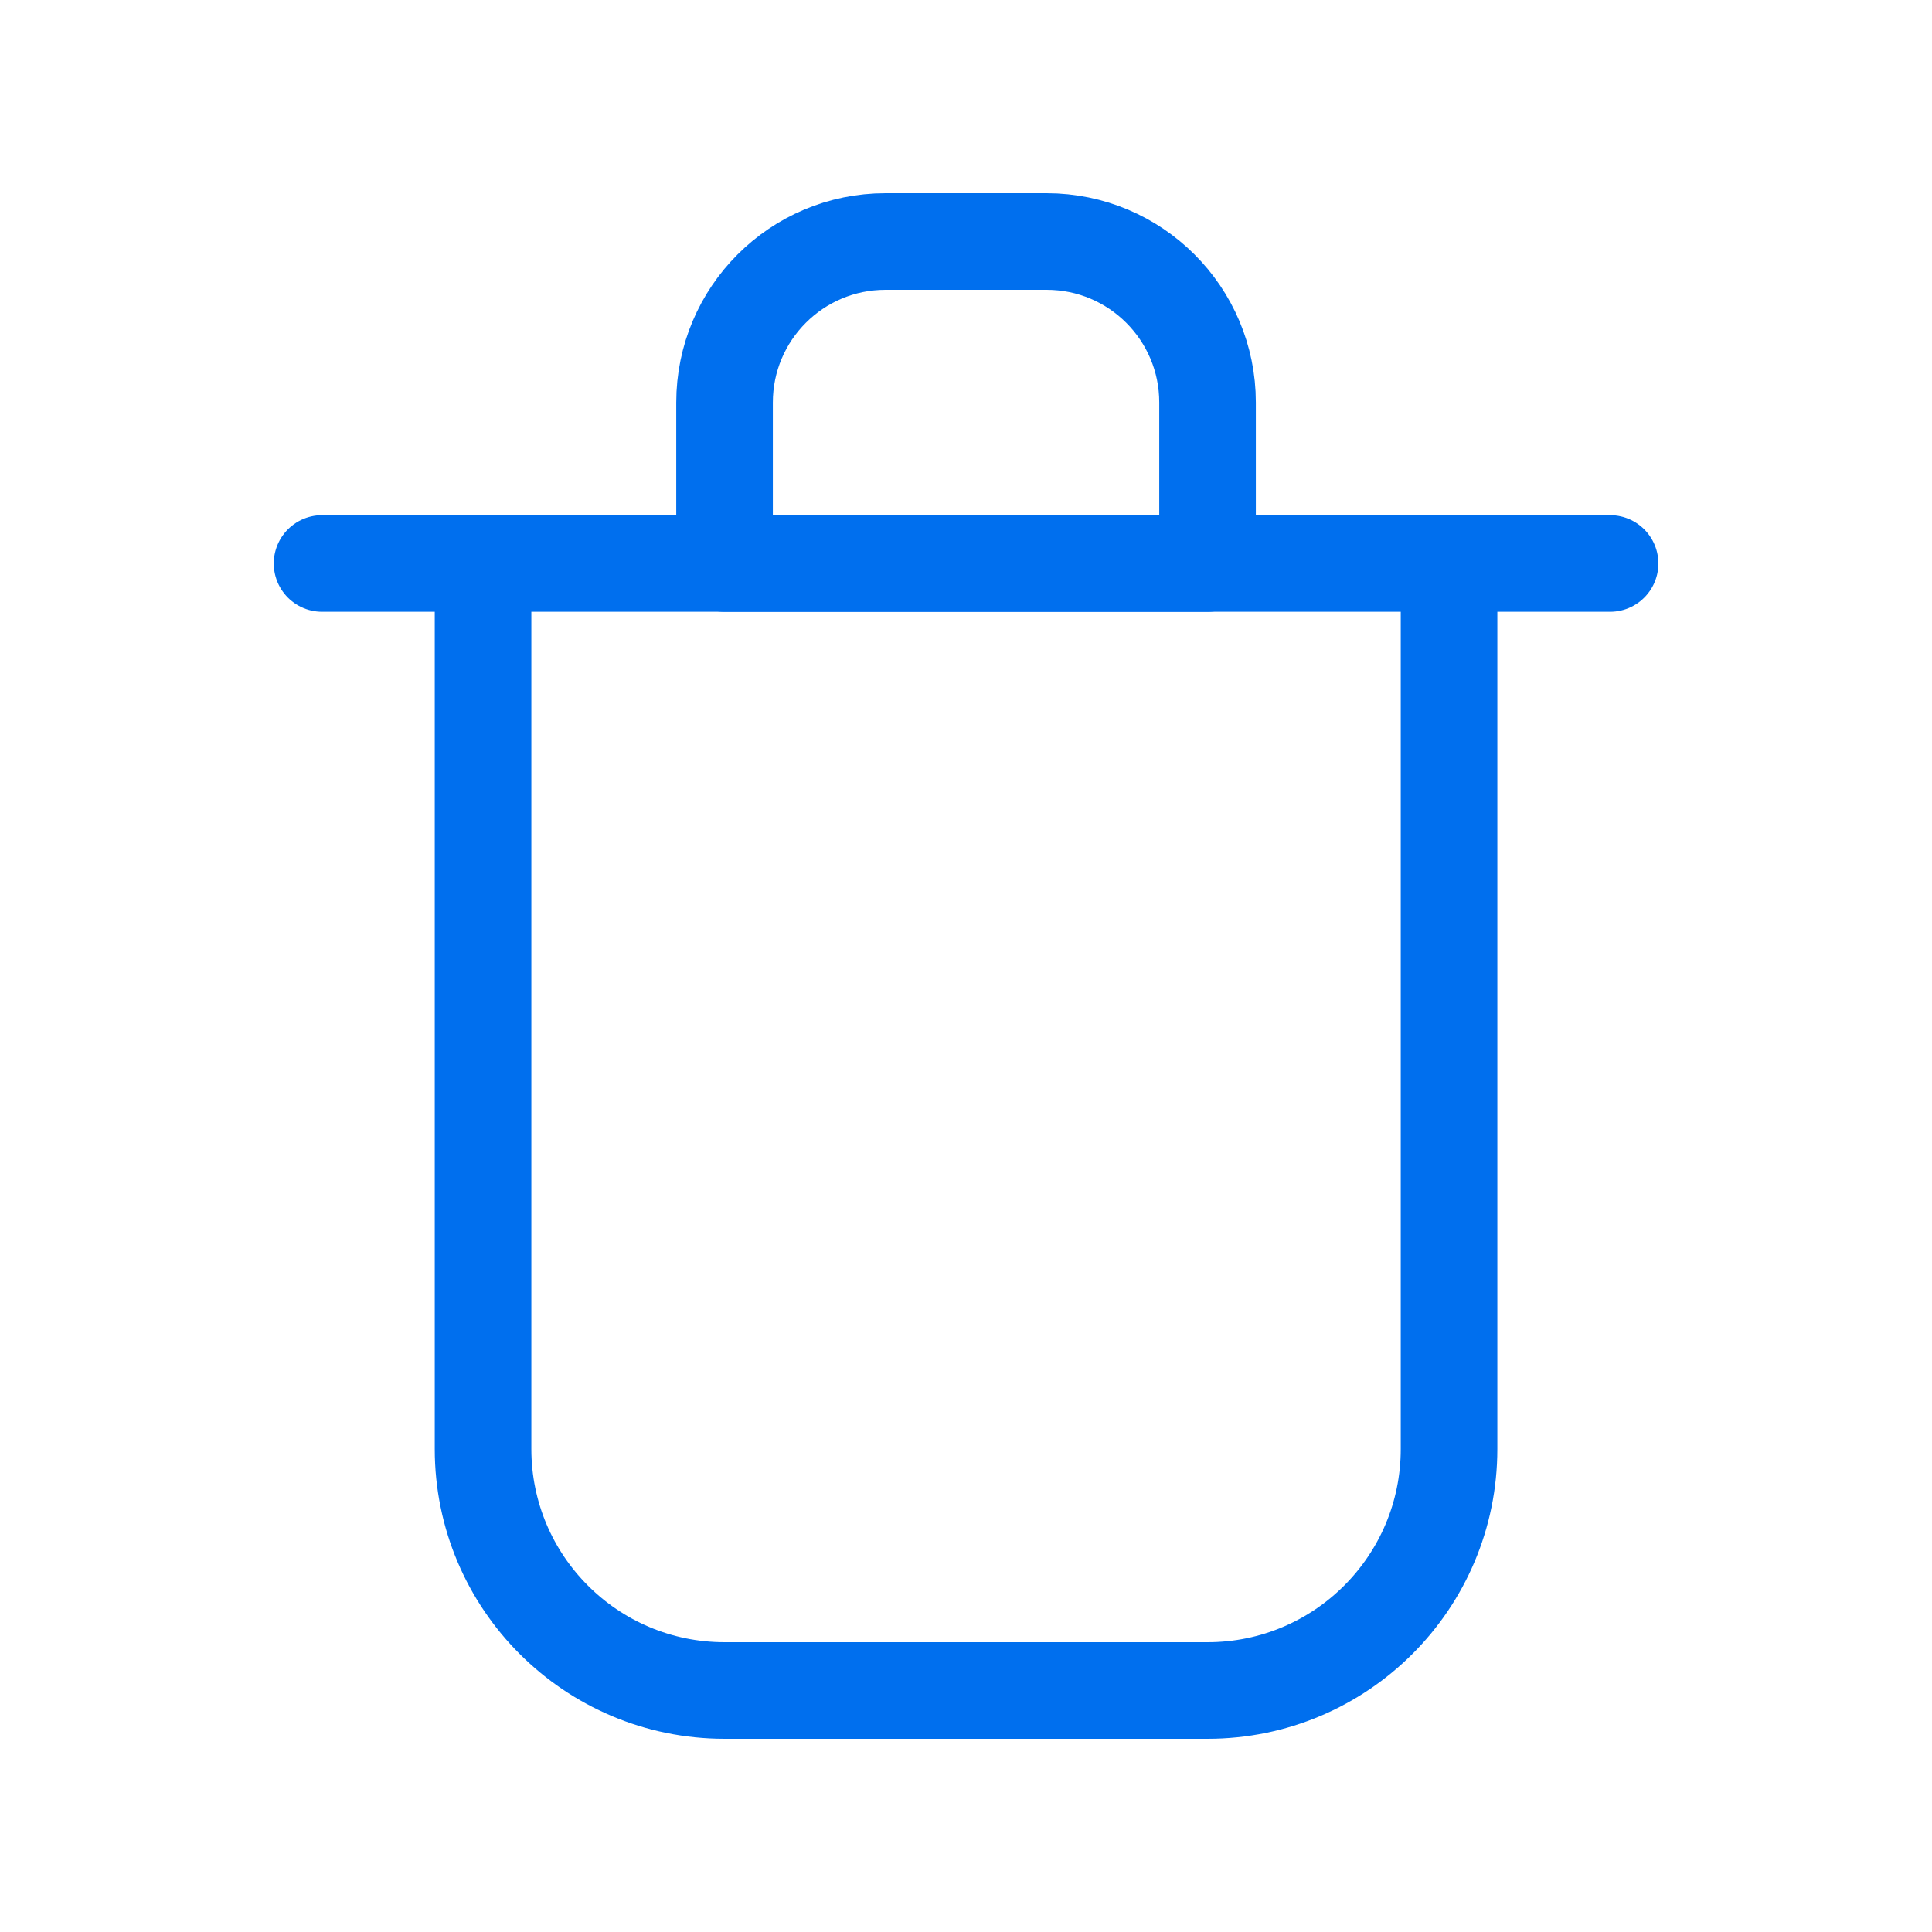 <svg width="40" height="40" viewBox="0 0 40 40" fill="none" xmlns="http://www.w3.org/2000/svg">
<path d="M6.668 11.666H33.335" stroke="#006FEE" stroke-width="2" stroke-linecap="round" stroke-linejoin="round"/>
<path d="M10.001 11.666V30C10.001 32.761 12.24 35 15.001 35H25.001C27.762 35 30.001 32.761 30.001 30V11.666" stroke="#006FEE" stroke-width="2" stroke-linecap="round" stroke-linejoin="round"/>
<path d="M15.001 8.333C15.001 6.492 16.493 5 18.334 5H21.668C23.509 5 25.001 6.492 25.001 8.333V11.667H15.001V8.333Z" stroke="#006FEE" stroke-width="2" stroke-linecap="round" stroke-linejoin="round"/>
</svg>

